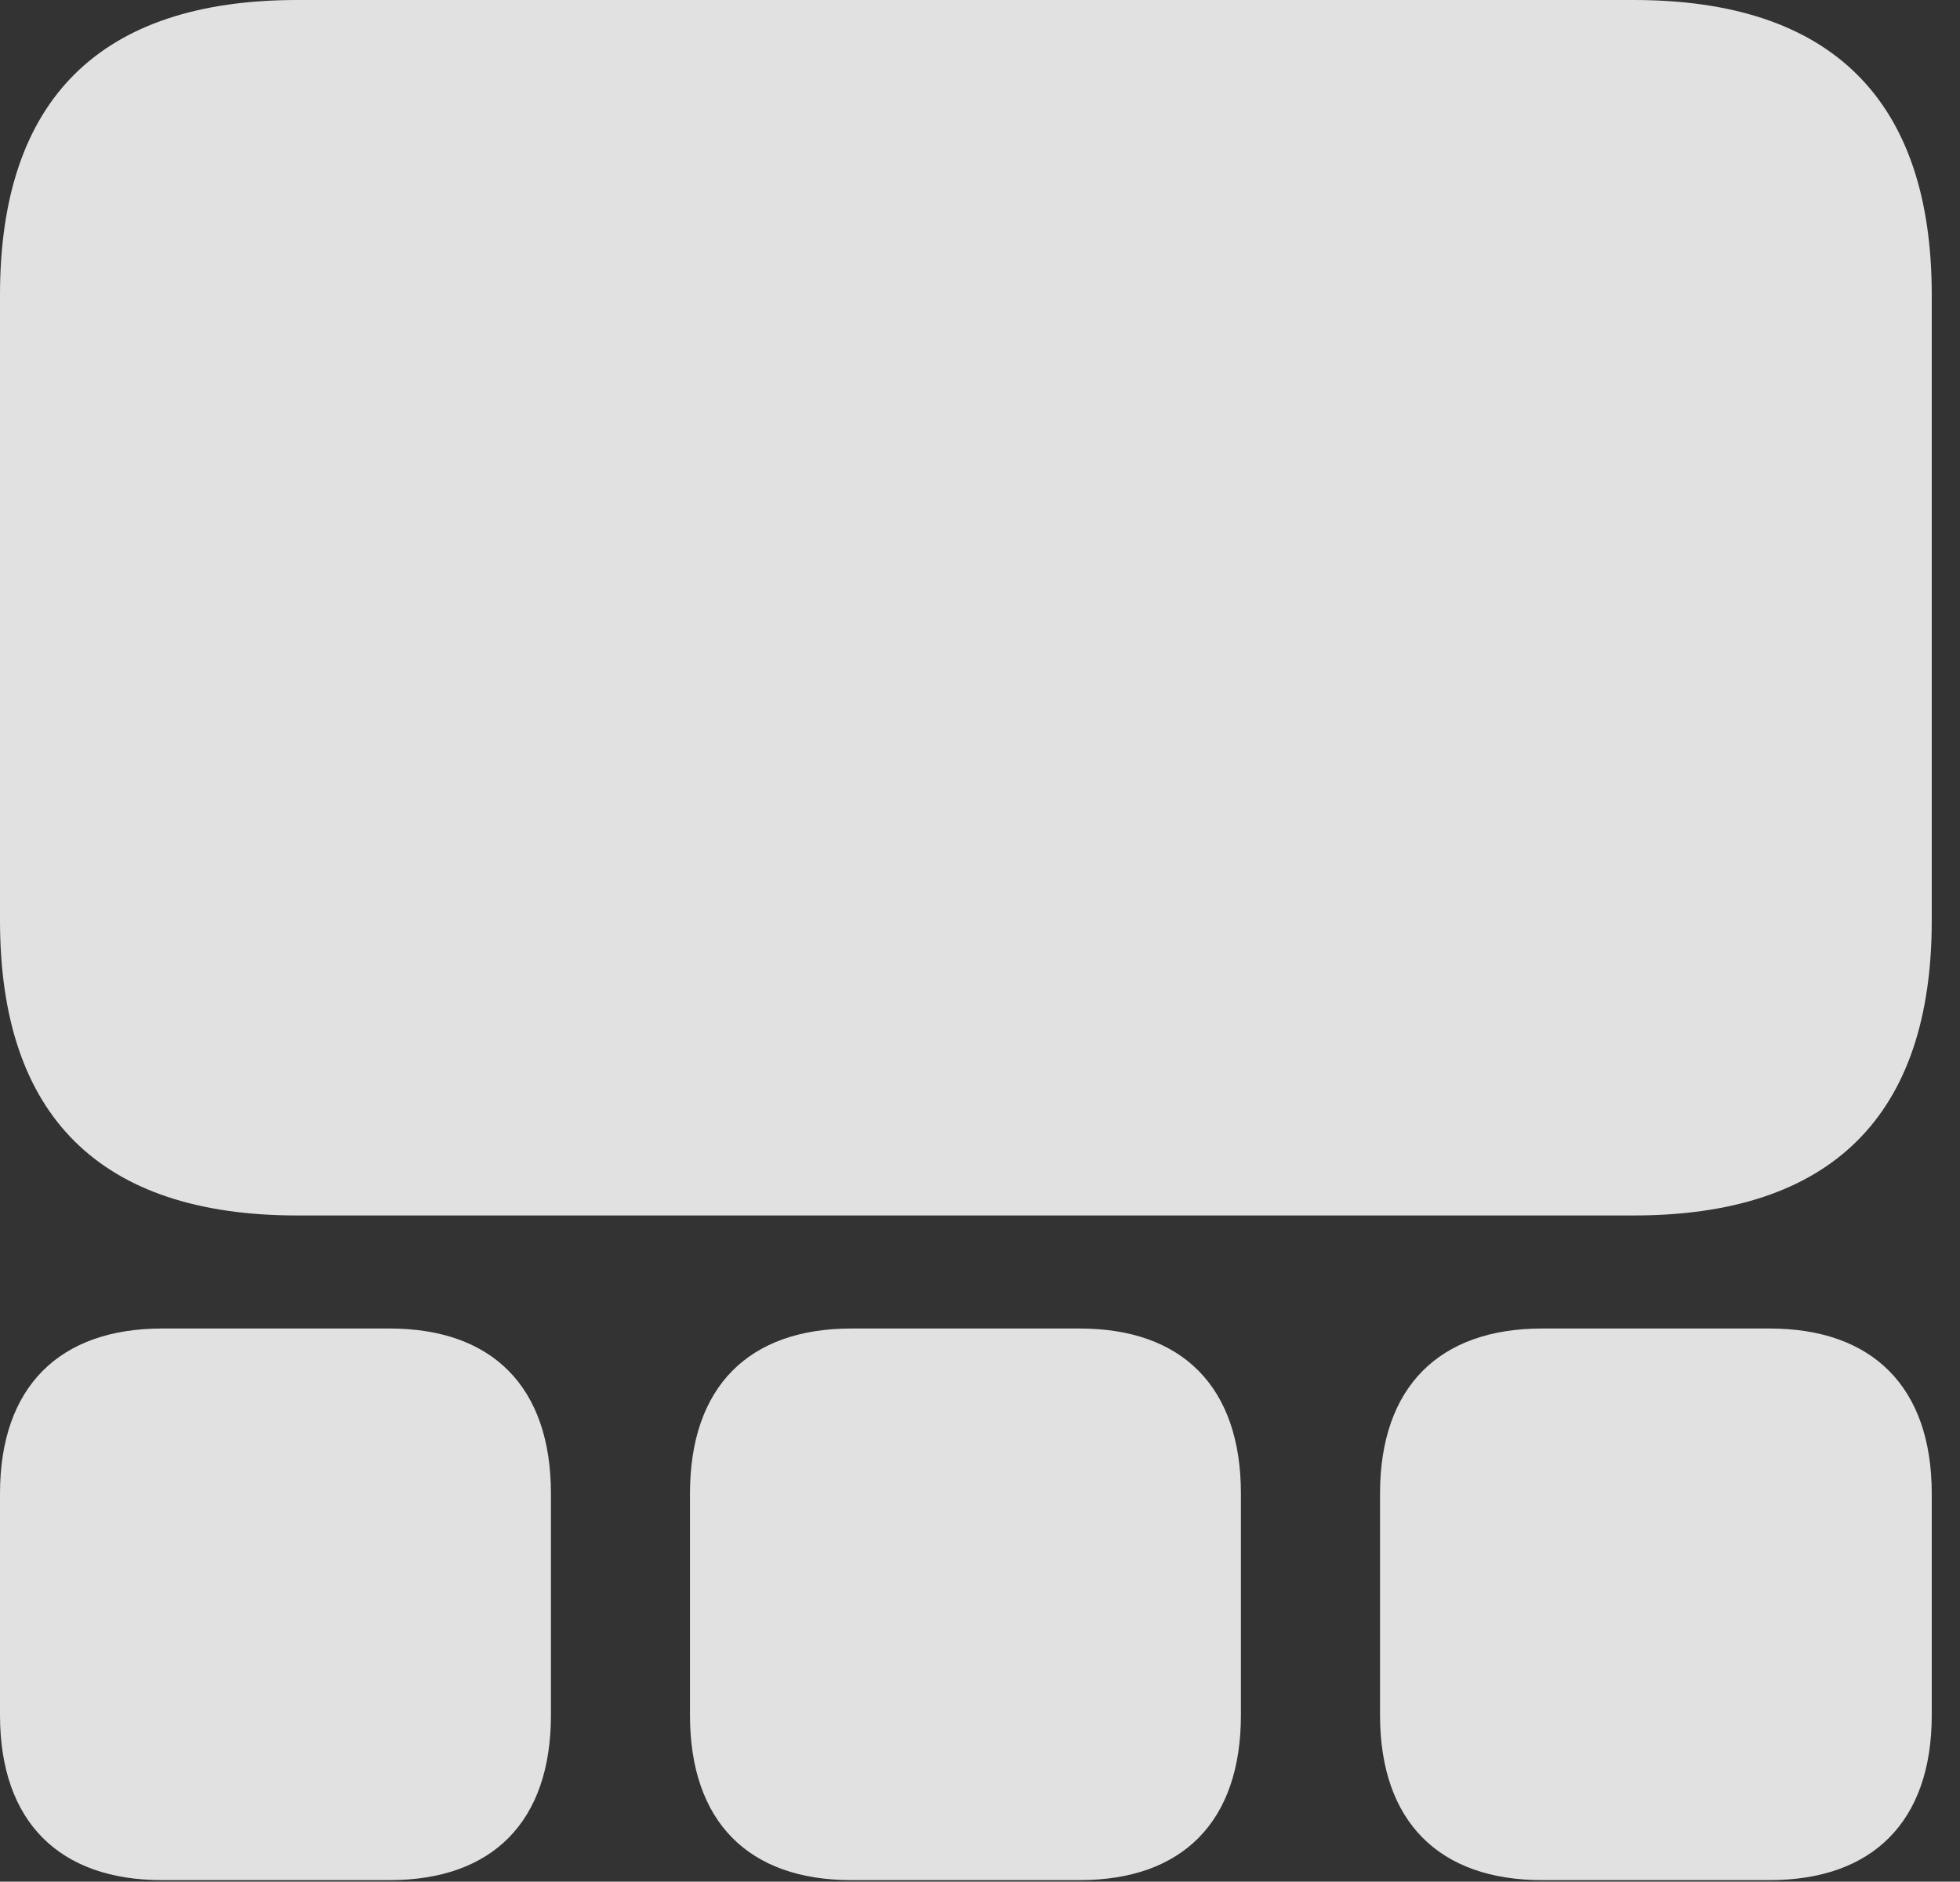 <?xml version="1.0" encoding="UTF-8"?>
<!--Generator: Apple Native CoreSVG 341-->
<!DOCTYPE svg
PUBLIC "-//W3C//DTD SVG 1.1//EN"
       "http://www.w3.org/Graphics/SVG/1.1/DTD/svg11.dtd">
<svg version="1.1" xmlns="http://www.w3.org/2000/svg" xmlns:xlink="http://www.w3.org/1999/xlink" viewBox="0 0 25.049 24.053">
 <rect x="0" y="0" width="25.049" height="24.053" fill="#333333" stroke="none"/>
 <g>
  <rect height="24.053" opacity="0" width="25.049" x="0" y="0"/>
  <path d="M2.07 24.033L4.98 24.033C6.289 24.033 7.041 23.291 7.041 21.924L7.041 19.092C7.041 17.725 6.289 16.982 4.98 16.982L2.07 16.982C0.762 16.982 0 17.725 0 19.092L0 21.924C0 23.291 0.762 24.033 2.07 24.033ZM10.879 24.033L13.799 24.033C15.107 24.033 15.859 23.291 15.859 21.924L15.859 19.092C15.859 17.725 15.107 16.982 13.799 16.982L10.879 16.982C9.57 16.982 8.818 17.725 8.818 19.092L8.818 21.924C8.818 23.291 9.57 24.033 10.879 24.033ZM19.707 24.033L22.617 24.033C23.926 24.033 24.688 23.291 24.688 21.924L24.688 19.092C24.688 17.725 23.926 16.982 22.617 16.982L19.707 16.982C18.398 16.982 17.637 17.725 17.637 19.092L17.637 21.924C17.637 23.291 18.398 24.033 19.707 24.033Z" fill="white" fill-opacity="0.85"/>
  <path d="M3.799 15.537L20.879 15.537C23.408 15.537 24.688 14.258 24.688 11.768L24.688 3.77C24.688 1.279 23.408 0 20.879 0L3.799 0C1.279 0 0 1.27 0 3.77L0 11.768C0 14.268 1.279 15.537 3.799 15.537Z" fill="white" fill-opacity="0.85"/>
 </g>
</svg>
